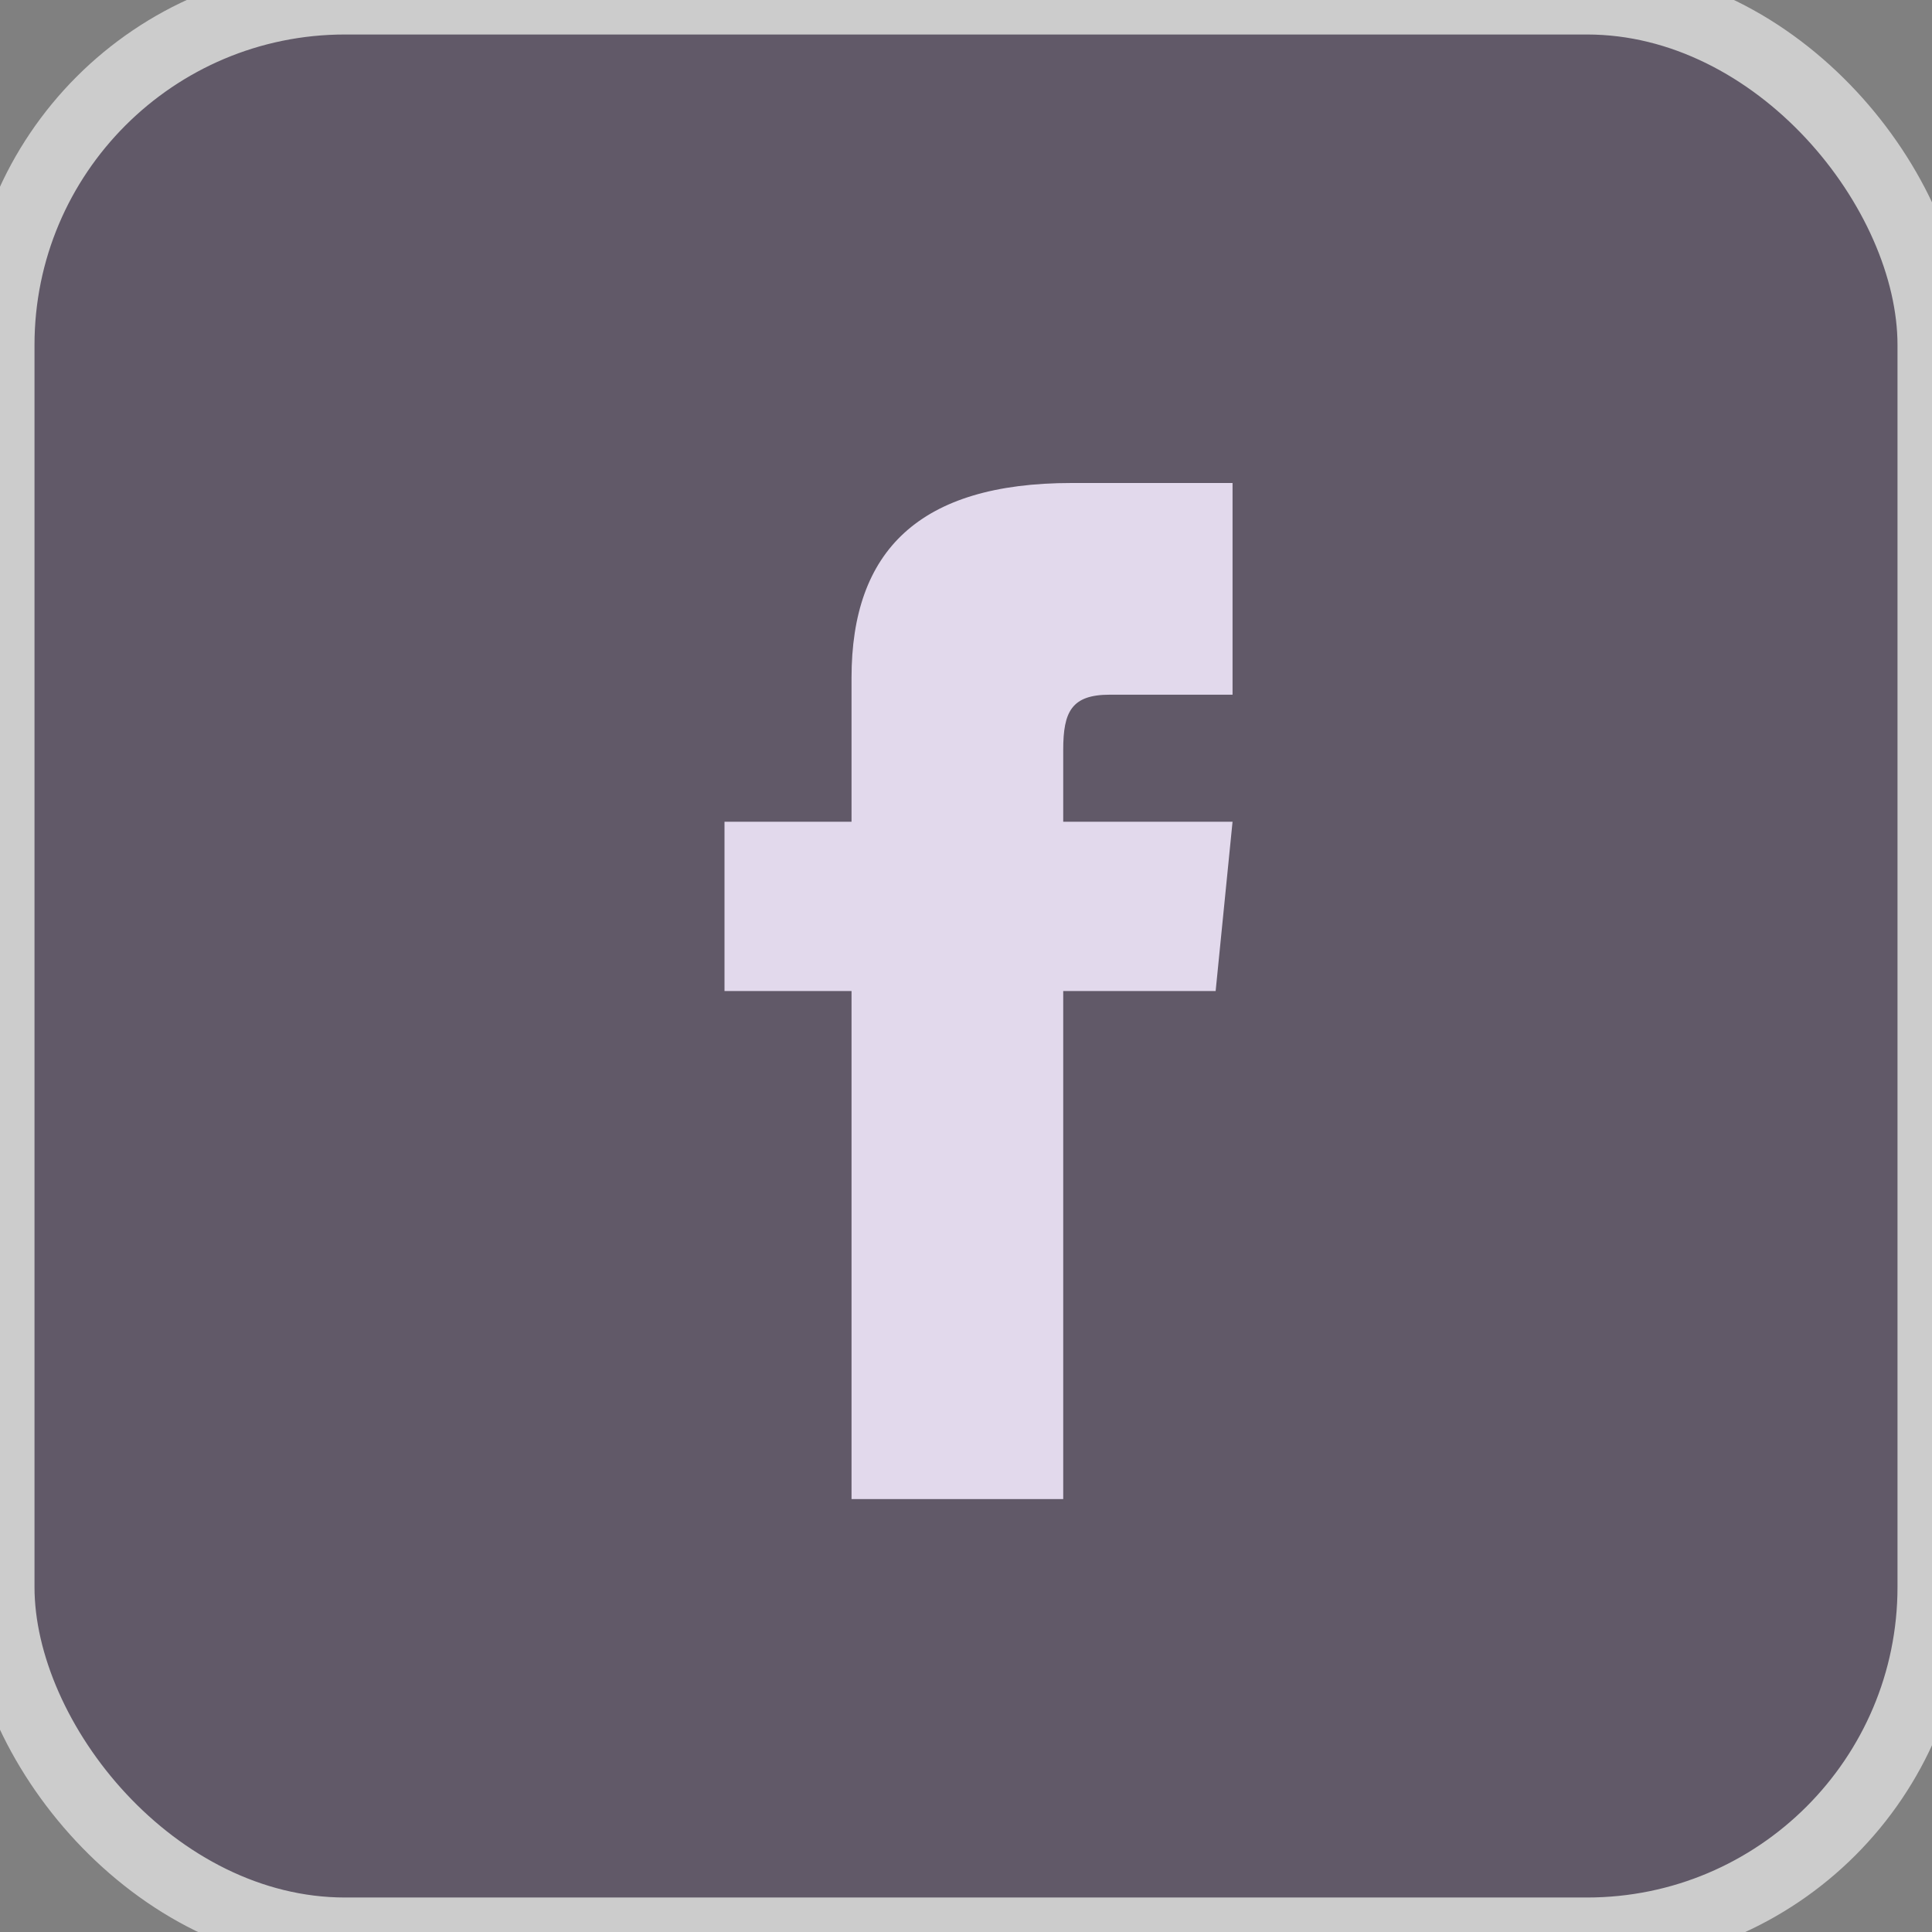 <svg width="28" height="28" viewBox="0 0 28 28" fill="none" xmlns="http://www.w3.org/2000/svg">
<rect x="0" y="0" width="28" height="28" fill="#808080" stroke="none"/>
<g opacity="0.6">
<rect width="28" height="28" rx="5" fill="#4C4059"/>
<rect width="28" height="28" rx="5" stroke="white"/>
</g>
<path d="M12.341 11.909H10.5V14.363H12.341V21.726H15.409V14.363H17.618L17.863 11.909H15.409V10.866C15.409 10.313 15.531 10.068 16.084 10.068H17.863V7H15.531C13.322 7 12.341 7.982 12.341 9.823V11.909Z" fill="#E2D9EC"/>
</svg>
